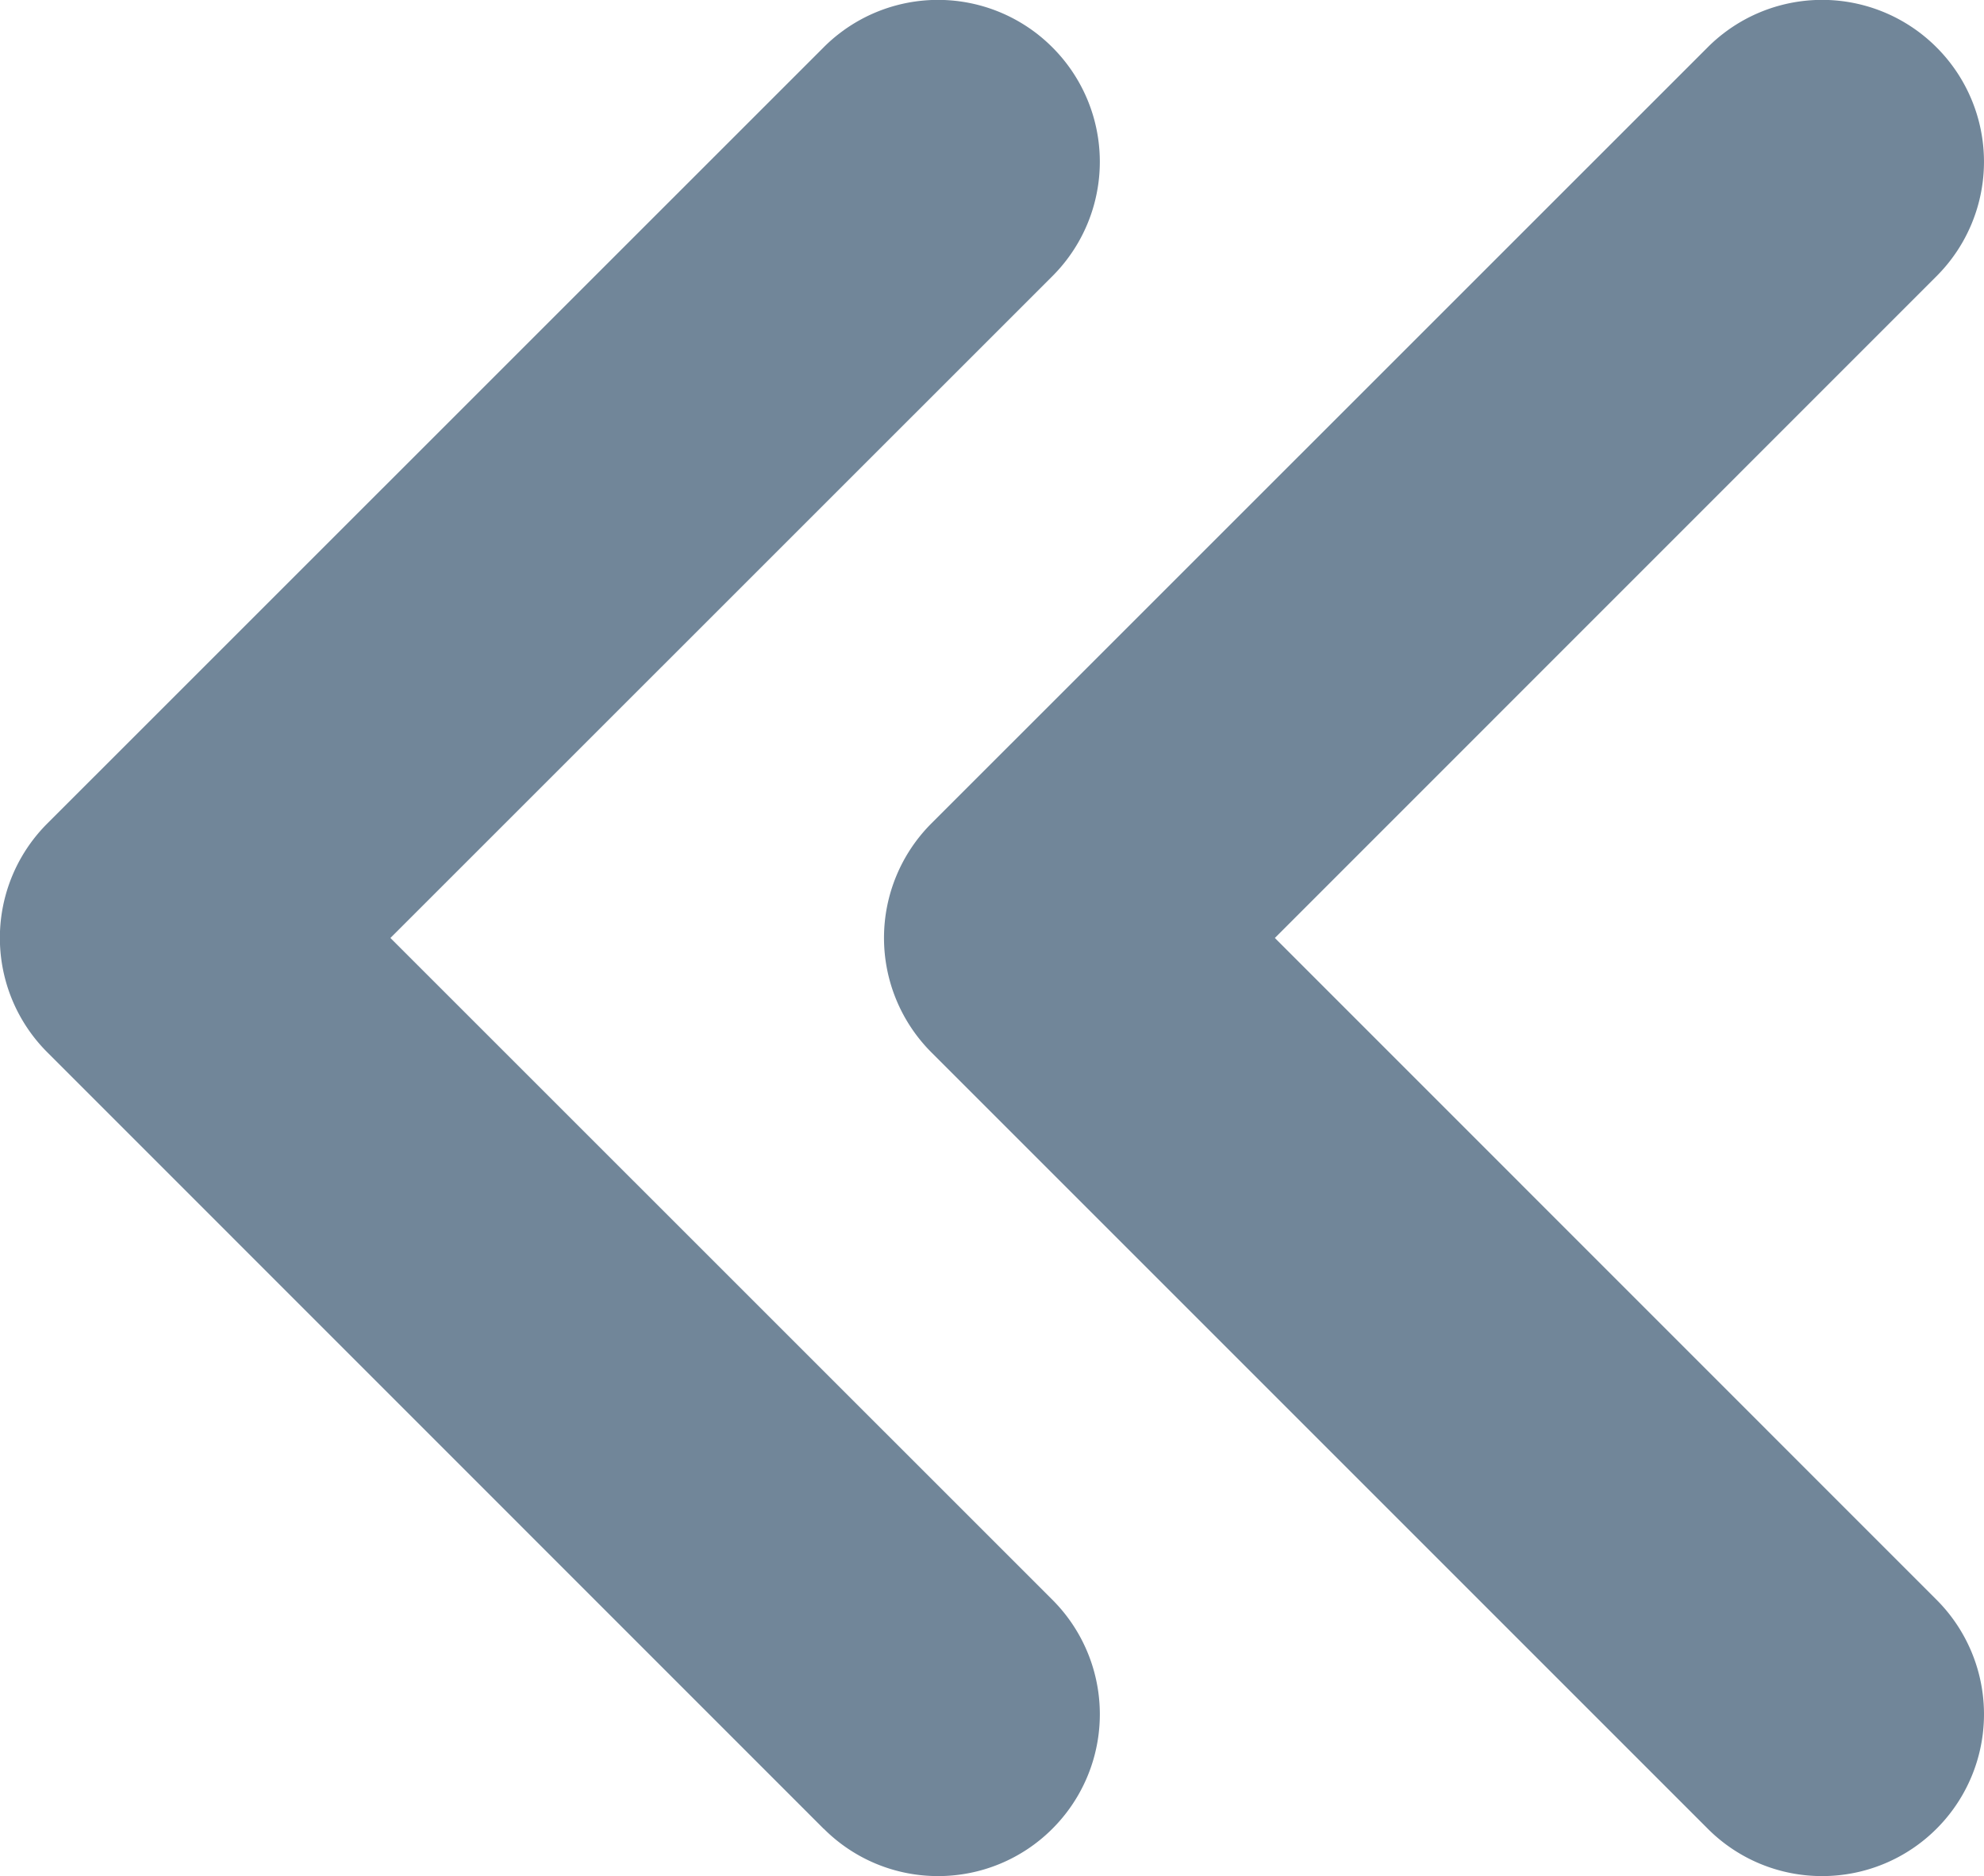 <svg xmlns="http://www.w3.org/2000/svg" width="14" height="13.239" viewBox="0 0 14 13.239">
  <path id="Ic-_Expand_Panel" data-name="Ic- Expand Panel" d="M-3911.949-2268.095l-5.479-5.479a1.143,1.143,0,0,1,0-1.615l5.478-5.477a1.141,1.141,0,0,1,1.615,0,1.141,1.141,0,0,1,0,1.615l-4.669,4.67,4.669,4.67a1.142,1.142,0,0,1,0,1.616,1.14,1.14,0,0,1-.808.334A1.137,1.137,0,0,1-3911.949-2268.095Zm-6.239,0-5.478-5.479a1.141,1.141,0,0,1,0-1.615l5.478-5.477a1.14,1.14,0,0,1,1.614,0,1.141,1.141,0,0,1,0,1.615l-4.671,4.67,4.671,4.67a1.142,1.142,0,0,1,0,1.616,1.138,1.138,0,0,1-.807.334A1.137,1.137,0,0,1-3918.187-2268.095Z" transform="translate(3924 2281)" fill="#718699"/>
</svg>
